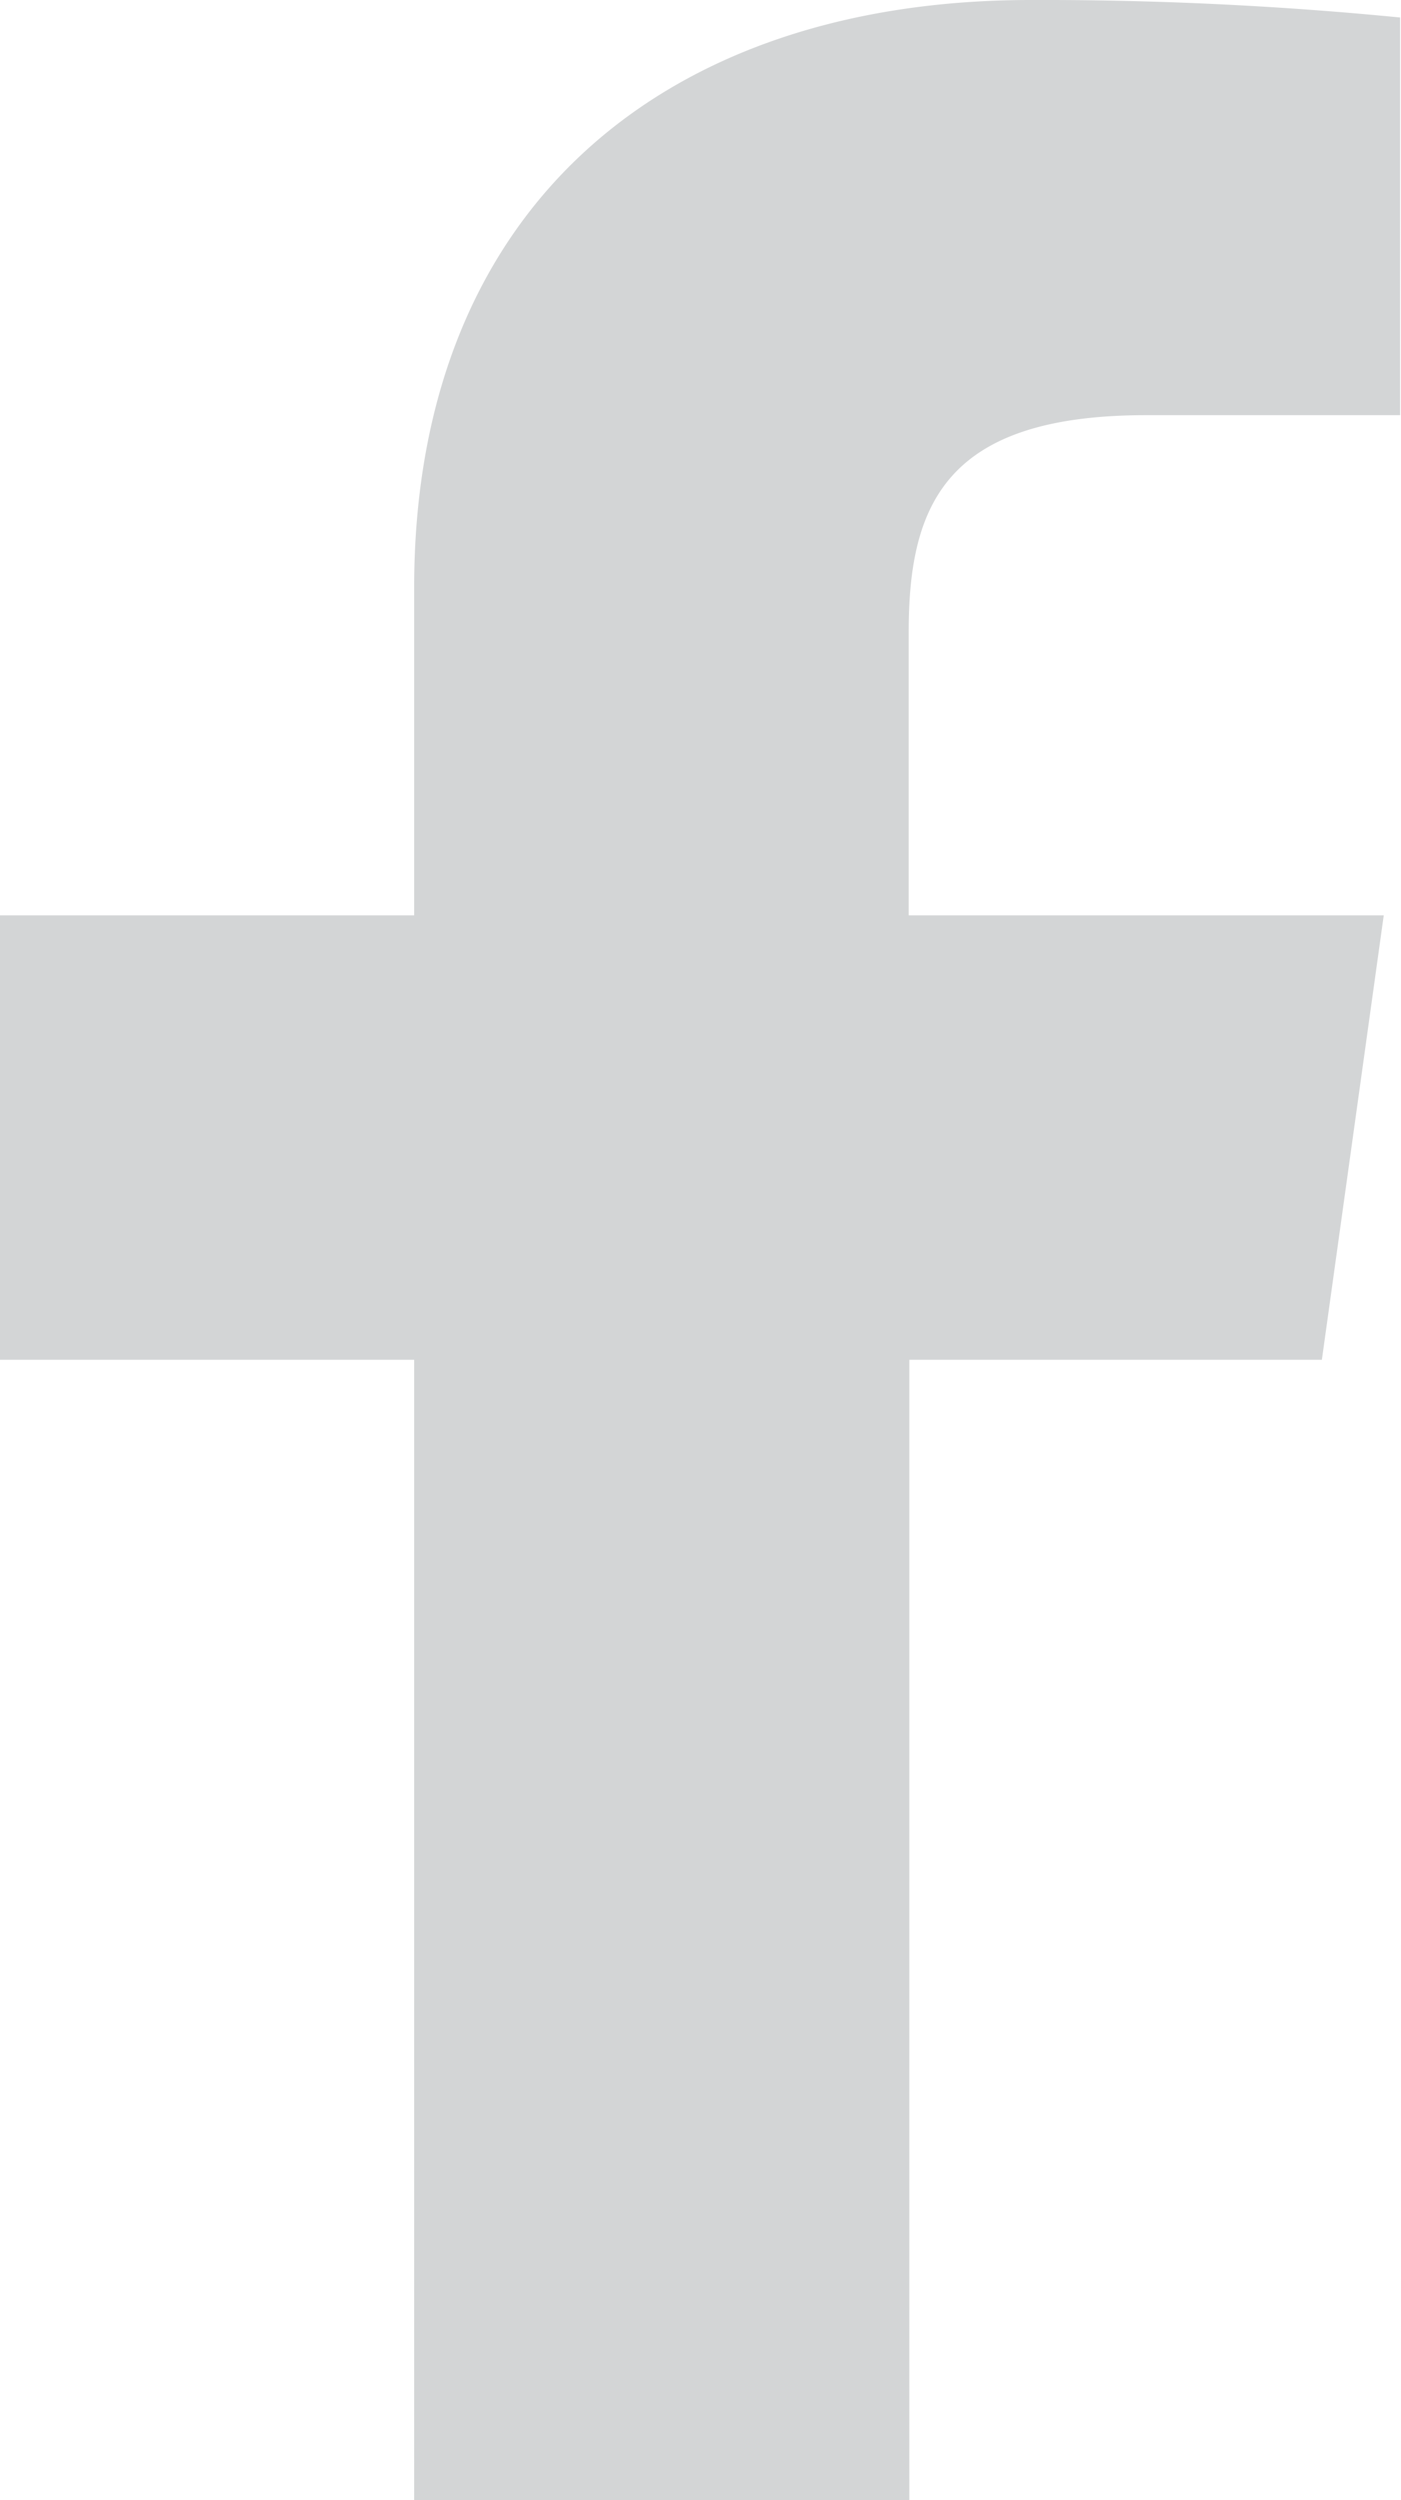 <svg xmlns="http://www.w3.org/2000/svg" width="11.207" height="20" viewBox="0 0 11.207 20">
  <path id="Faacebook" d="M7.274,20V10.877h3.3l.495-3.555h-3.8V5.052c0-1.029.308-1.731,1.9-1.731h2.031V.14A29.312,29.312,0,0,0,8.246,0C5.318,0,3.313,1.657,3.313,4.7V7.322H0v3.555H3.313V20Z" fill="#d3d5d6"/>
</svg>
